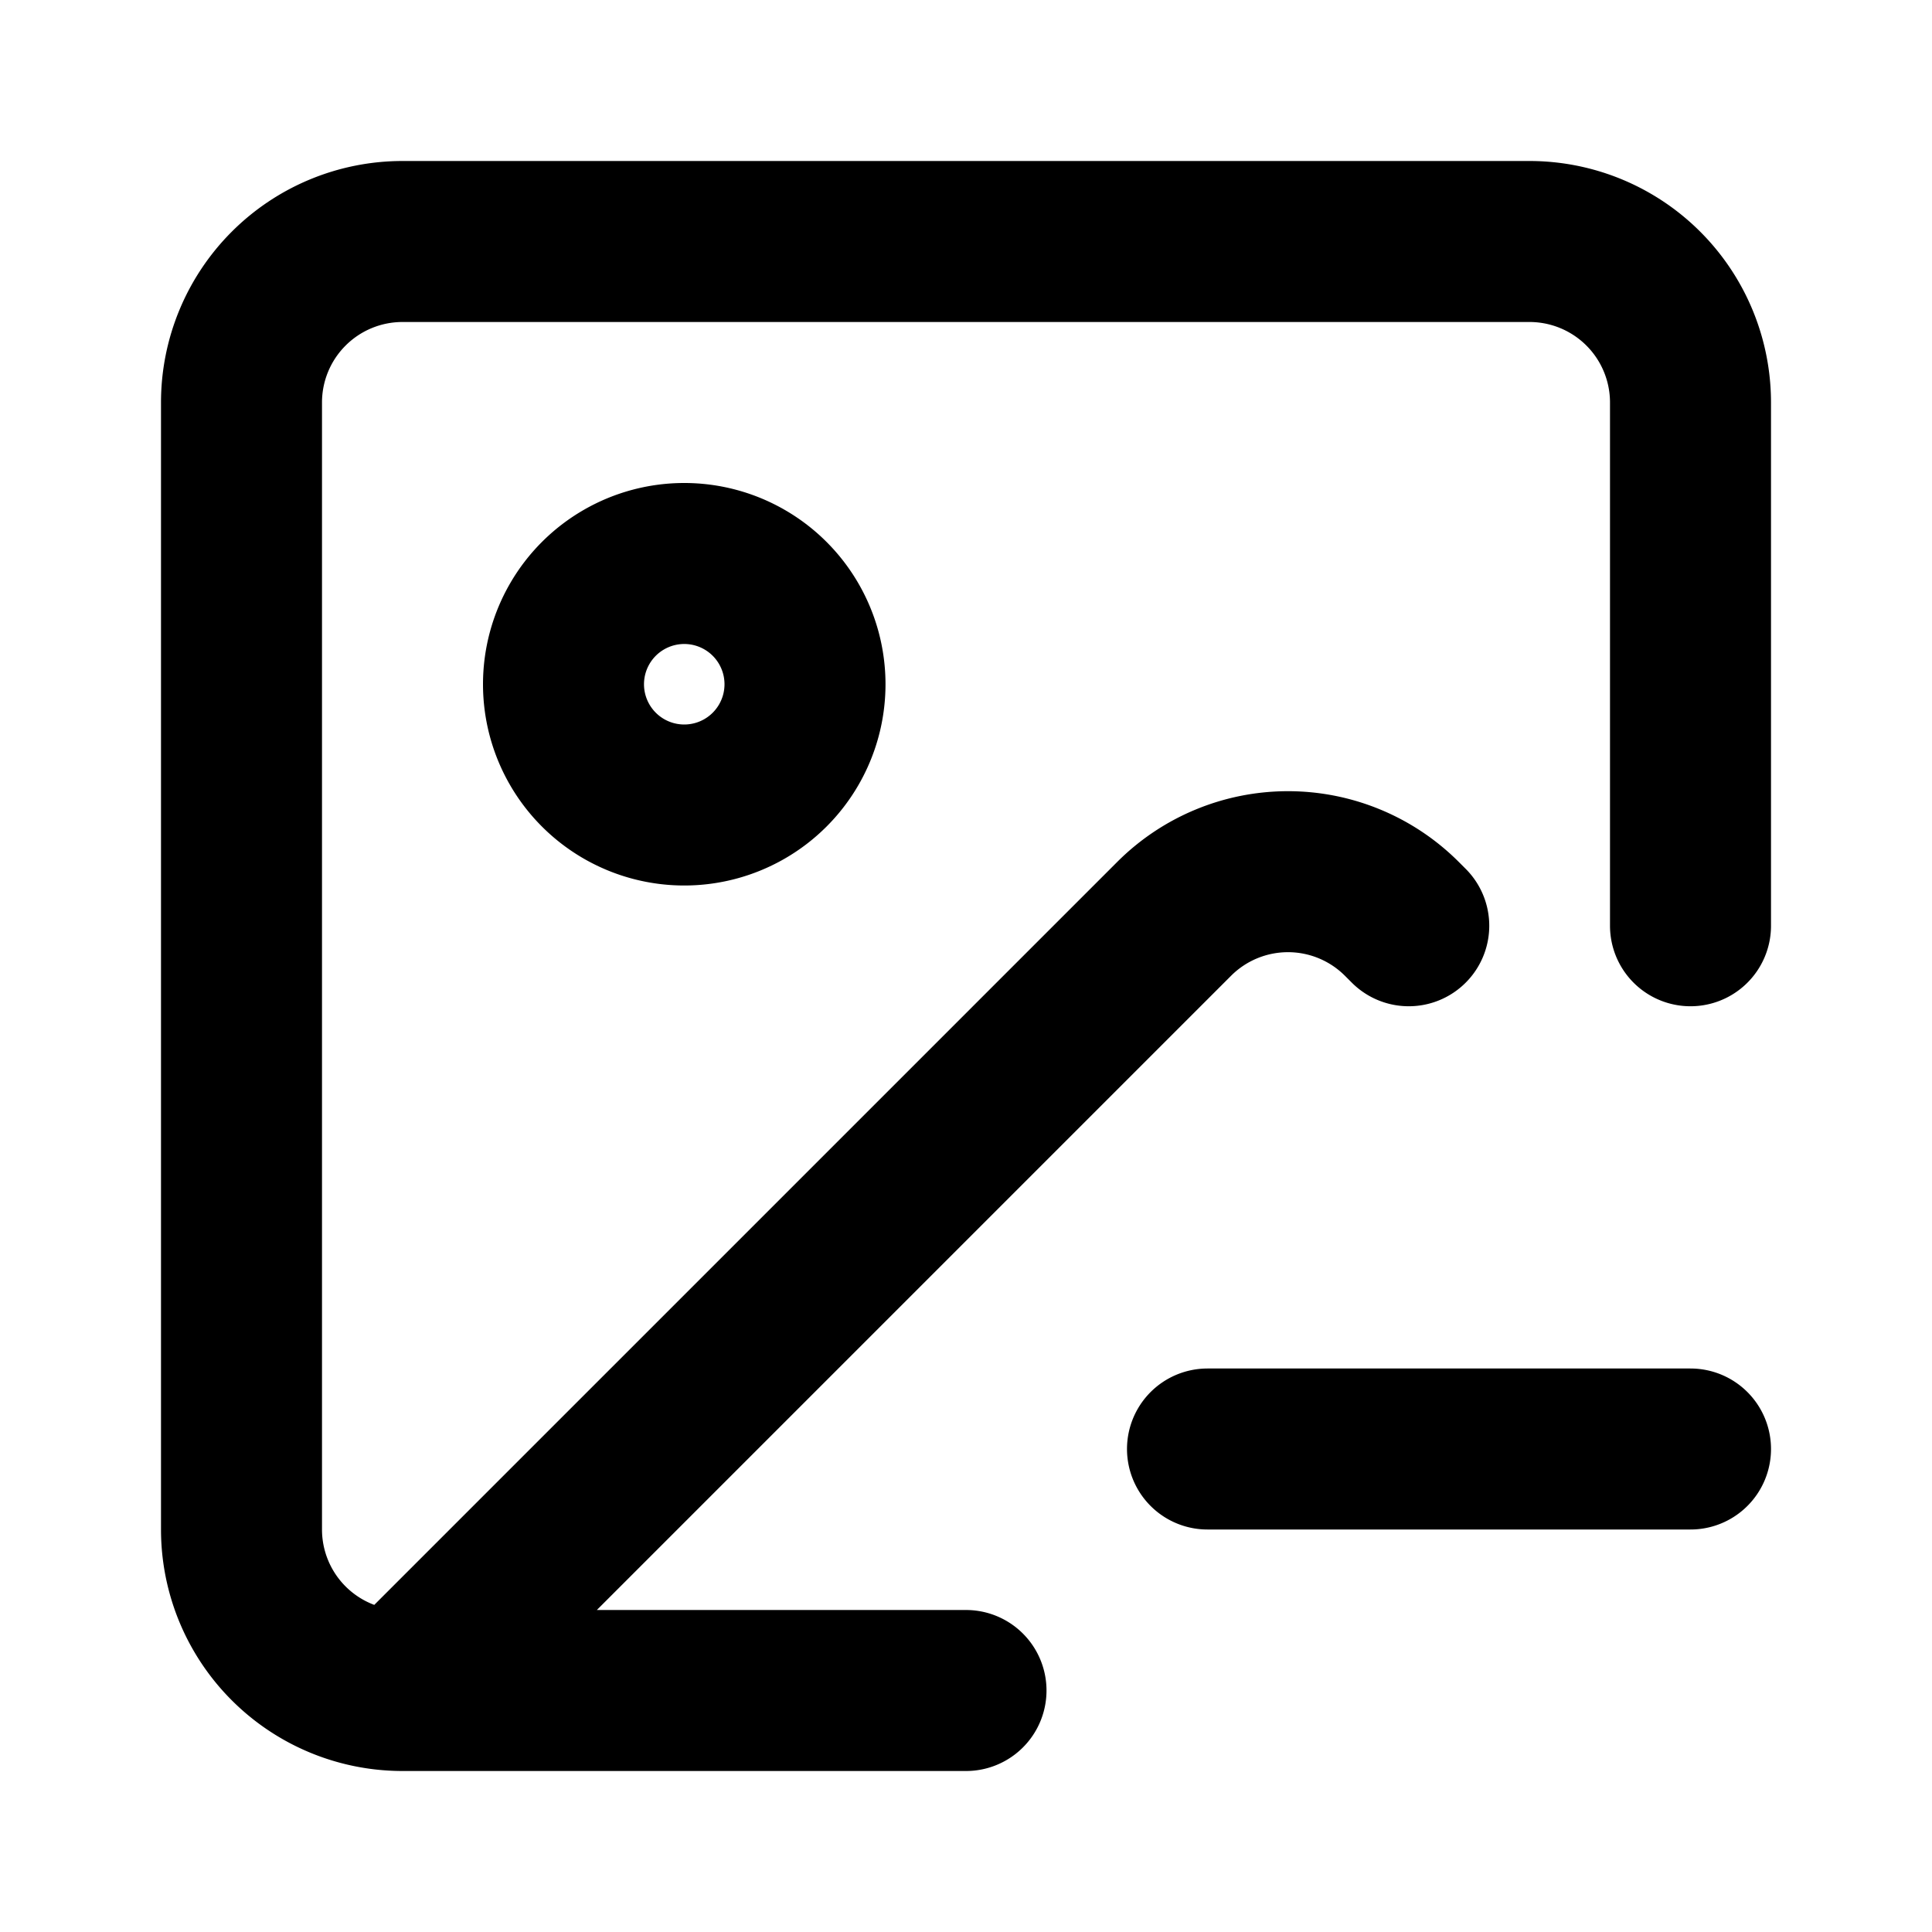 <svg xmlns="http://www.w3.org/2000/svg" width="24" height="24" fill="none" viewBox="0 0 24 24">
  <path stroke="#000" stroke-linecap="round" stroke-linejoin="round" stroke-width="2" d="M21 11.5V5a2 2 0 0 0-2-2H5a2 2 0 0 0-2 2v14a2 2 0 0 0 2 2m7 0H5m0 0 9.586-9.586a2 2 0 0 1 2.828 0l.086.086M15 18h6M10 8.5a1.5 1.5 0 1 1-3 0 1.5 1.5 0 0 1 3 0Z"/>
</svg>
